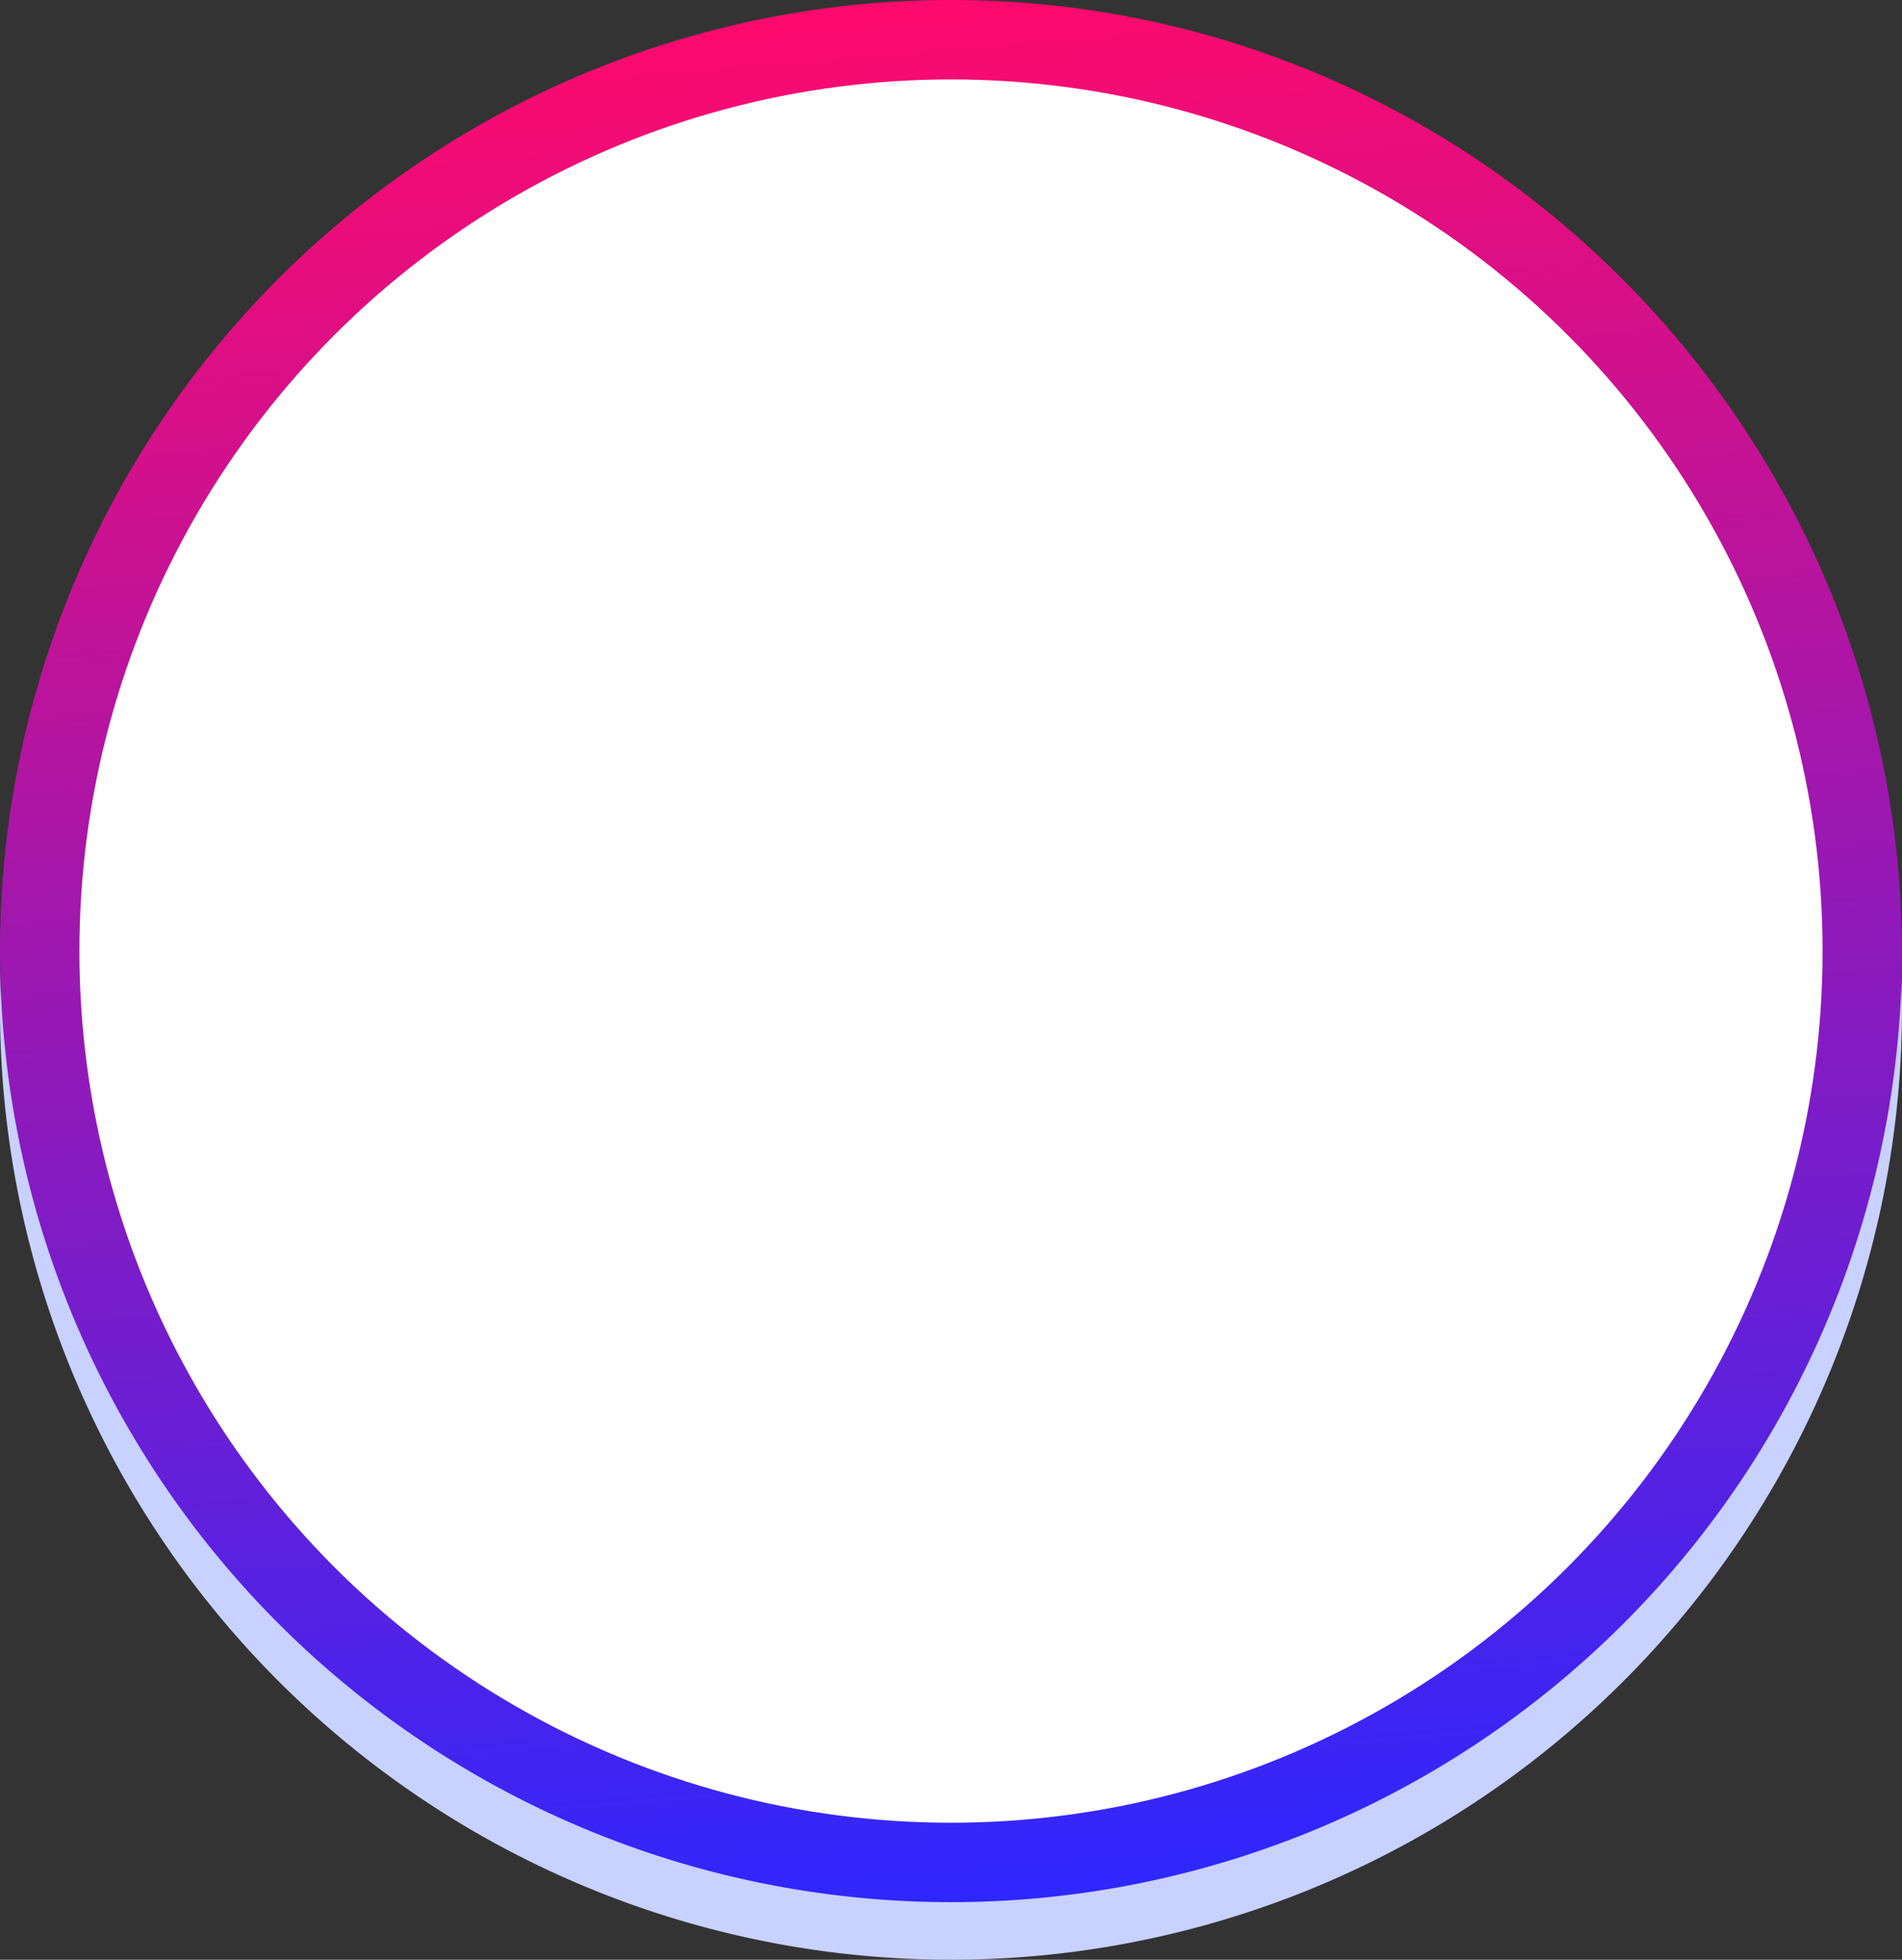 <svg xmlns="http://www.w3.org/2000/svg" xmlns:xlink="http://www.w3.org/1999/xlink" width="213.541" height="220.006" viewBox="0 0 213.541 220.006">
  <rect x="0" y="0" width="213.541" height="220.006" fill="#333333" stroke="none"/>
  <defs>
    <linearGradient id="linear-gradient" x1="0.458" y1="0.002" x2="0.541" y2="0.997" gradientUnits="objectBoundingBox">
      <stop offset="0" stop-color="#ff0a6c"/>
      <stop offset="1" stop-color="#2d27ff"/>
    </linearGradient>
  </defs>
  <g id="box3" transform="translate(-19.7 -20.6)">
    <path id="路径_1590" data-name="路径 1590" d="M126.47,23.5a106.77,106.77,0,1,0,106.77,106.77C233.018,71.424,185.317,23.5,126.47,23.5Z" transform="translate(0 3.564)" fill="#c8d1ff"/>
    <g id="组_832" data-name="组 832" transform="translate(19.7 20.6)">
      <path id="路径_1591" data-name="路径 1591" d="M126.47,20.6a106.77,106.77,0,1,0,106.77,106.77C233.018,68.524,185.317,20.6,126.47,20.6Z" transform="translate(-19.7 -20.6)" fill="url(#linear-gradient)"/>
      <g id="组_831" data-name="组 831" transform="translate(8.916 8.916)">
        <circle id="椭圆_199" data-name="椭圆 199" cx="97.854" cy="97.854" r="97.854" fill="#fff"/>
      </g>
    </g>
  </g>
</svg>
